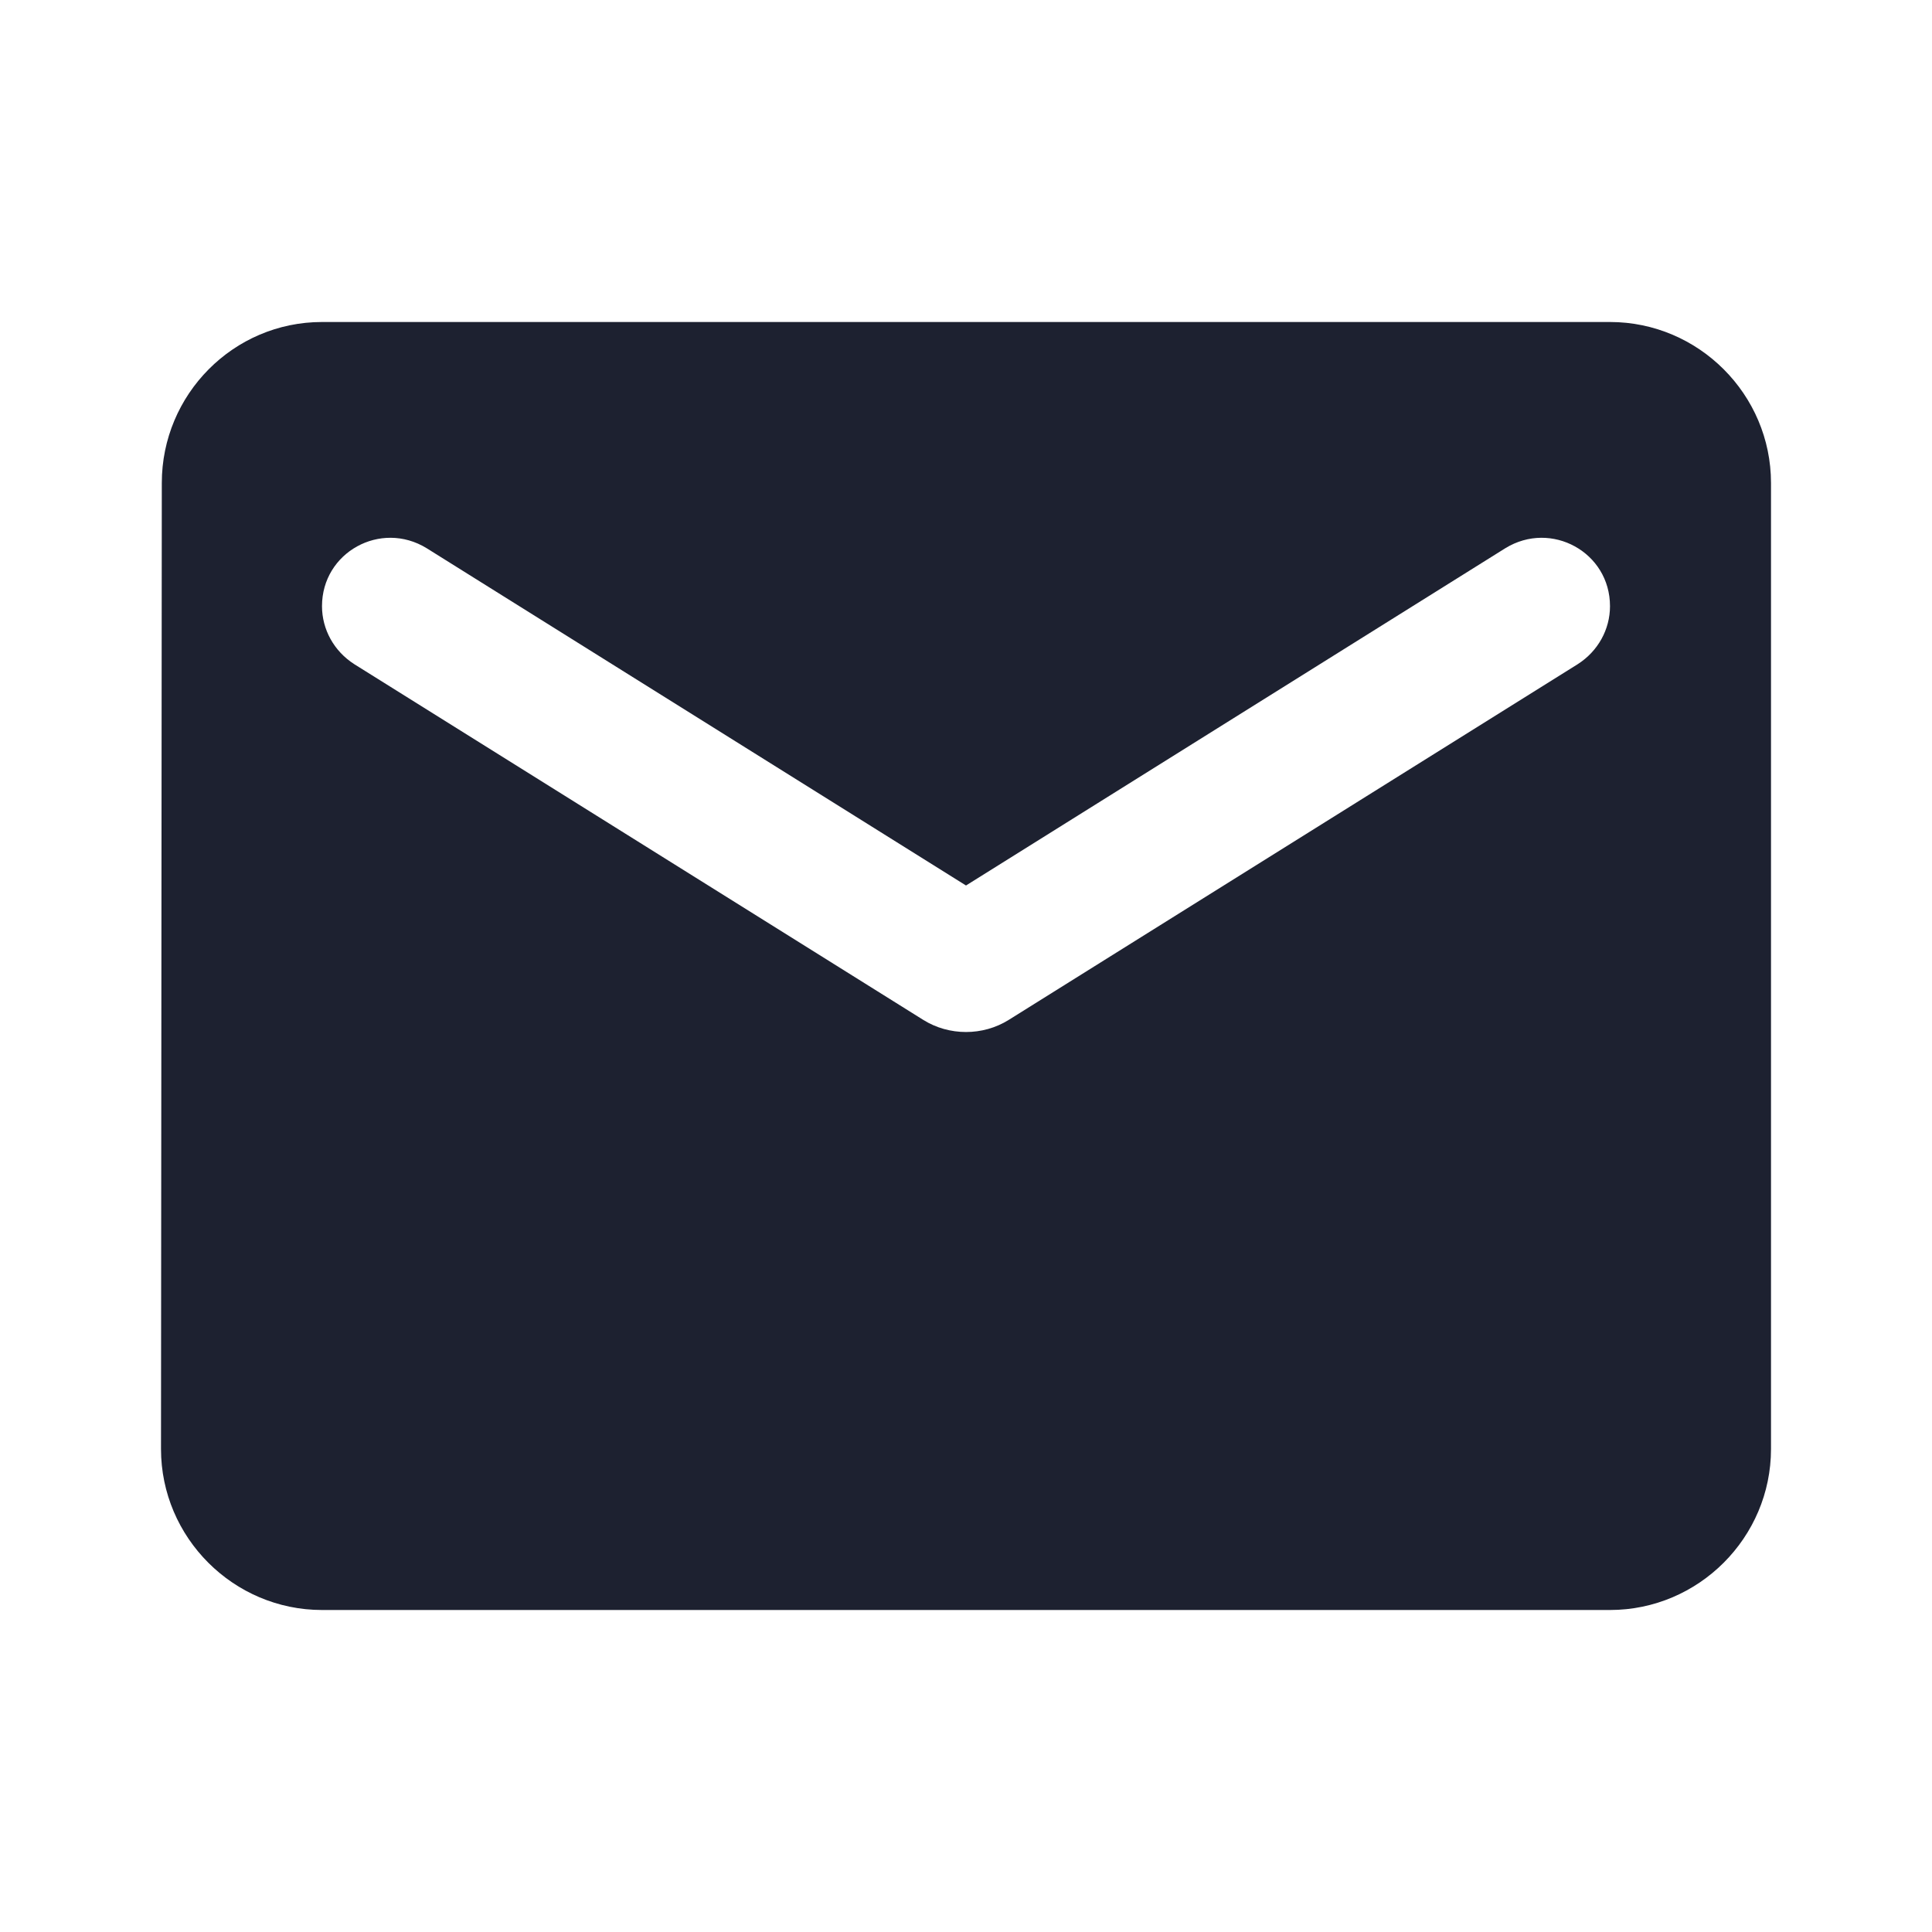 <svg width="48" height="48" viewBox="0 0 48 48" fill="none" xmlns="http://www.w3.org/2000/svg">
<g id="email 1" clip-path="url(#clip0_117_1354)">
<path id="Vector" d="M40 8H8C5.8 8 4.02 9.8 4.02 12L4 36C4 38.2 5.8 40 8 40H40C42.2 40 44 38.2 44 36V12C44 9.8 42.2 8 40 8ZM39.2 16.5L25.06 25.34C24.42 25.74 23.58 25.74 22.94 25.34L8.8 16.5C8.3 16.18 8 15.64 8 15.06C8 13.72 9.46 12.92 10.6 13.62L24 22L37.4 13.62C38.54 12.92 40 13.72 40 15.06C40 15.64 39.7 16.18 39.2 16.5Z" fill="#1D2130"/>
</g>
<defs>
<clipPath id="clip0_117_1354">
<rect width="48" height="48" fill="white"/>
</clipPath>
</defs>
</svg>
